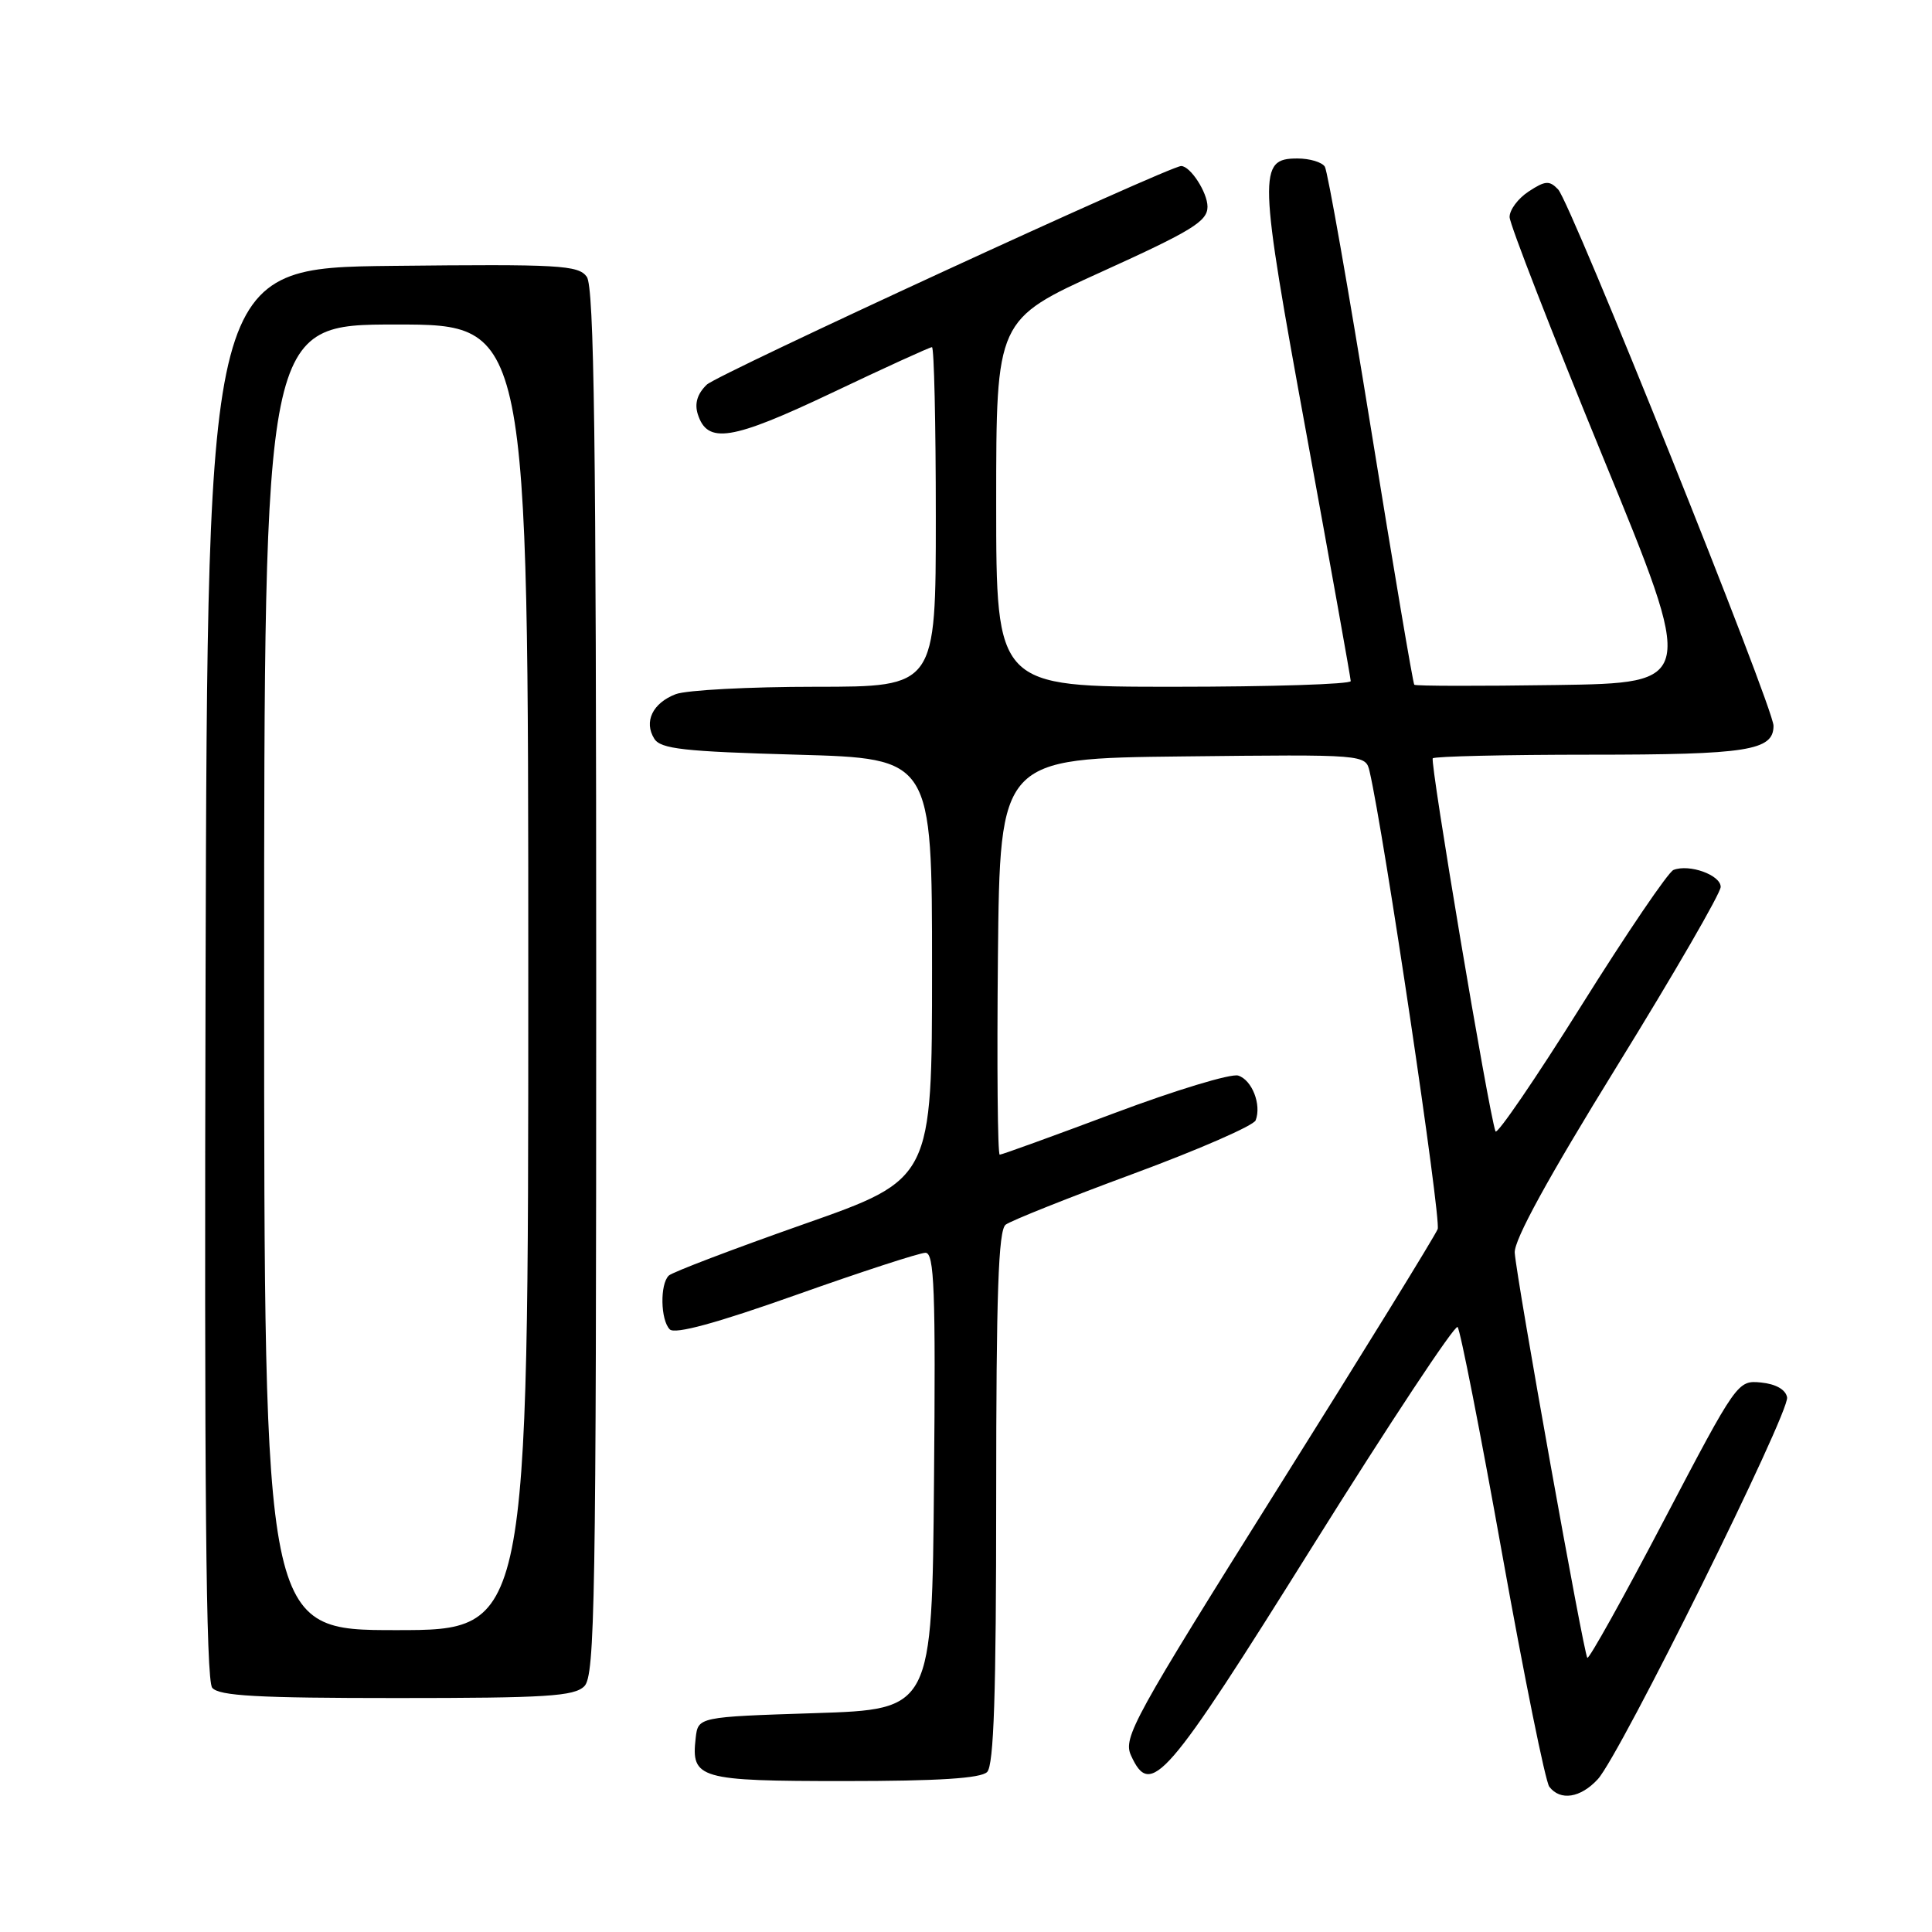 <?xml version="1.0" encoding="UTF-8" standalone="no"?>
<!DOCTYPE svg PUBLIC "-//W3C//DTD SVG 1.1//EN" "http://www.w3.org/Graphics/SVG/1.1/DTD/svg11.dtd" >
<svg xmlns="http://www.w3.org/2000/svg" xmlns:xlink="http://www.w3.org/1999/xlink" version="1.1" viewBox="0 0 256 256">
 <g >
 <path fill="currentColor"
d=" M 211.72 235.75 C 214.67 232.55 237.17 187.14 236.80 185.15 C 236.60 184.12 235.31 183.39 233.35 183.19 C 230.24 182.89 230.16 183.00 220.47 201.47 C 215.11 211.70 210.55 219.88 210.33 219.67 C 209.86 219.19 200.97 169.60 200.71 166.00 C 200.59 164.33 205.11 156.09 214.27 141.25 C 221.82 129.02 228.00 118.34 228.00 117.52 C 228.00 115.95 223.86 114.45 221.75 115.27 C 221.06 115.53 215.55 123.65 209.50 133.31 C 203.45 142.97 198.34 150.44 198.16 149.91 C 197.23 147.29 189.44 100.90 189.85 100.48 C 190.12 100.22 199.51 100.00 210.73 100.00 C 231.57 100.00 235.00 99.46 235.00 96.17 C 235.00 93.75 208.14 26.84 206.46 25.10 C 205.31 23.89 204.75 23.93 202.56 25.37 C 201.15 26.29 200.01 27.82 200.03 28.77 C 200.05 29.72 205.60 44.00 212.37 60.50 C 224.69 90.50 224.69 90.50 206.20 90.77 C 196.03 90.92 187.57 90.91 187.40 90.73 C 187.23 90.56 184.65 75.29 181.66 56.80 C 178.67 38.31 175.92 22.69 175.55 22.09 C 175.18 21.49 173.55 21.00 171.92 21.00 C 166.69 21.00 166.75 22.80 173.11 57.50 C 176.33 75.10 178.97 89.84 178.98 90.25 C 178.99 90.66 168.43 91.00 155.50 91.00 C 132.00 91.00 132.00 91.00 132.00 66.68 C 132.00 42.35 132.00 42.35 146.00 36.00 C 157.97 30.57 160.00 29.32 160.00 27.39 C 160.00 25.51 157.73 22.00 156.51 22.00 C 154.94 22.00 95.07 49.59 93.65 50.97 C 92.40 52.18 92.01 53.46 92.46 54.88 C 93.73 58.88 96.92 58.37 110.24 52.05 C 117.24 48.72 123.20 46.00 123.49 46.00 C 123.77 46.00 124.00 56.12 124.00 68.50 C 124.00 91.00 124.00 91.00 108.07 91.00 C 99.30 91.00 90.96 91.44 89.54 91.98 C 86.48 93.15 85.28 95.63 86.70 97.89 C 87.55 99.24 90.59 99.58 105.61 100.00 C 123.50 100.50 123.50 100.50 123.50 128.37 C 123.50 156.24 123.50 156.24 106.50 162.21 C 97.15 165.50 89.11 168.56 88.62 169.02 C 87.43 170.15 87.52 174.92 88.75 176.15 C 89.43 176.83 94.96 175.32 105.50 171.58 C 114.15 168.51 121.86 166.00 122.63 166.00 C 123.80 166.00 123.99 170.89 123.76 196.25 C 123.50 226.50 123.50 226.50 108.00 227.00 C 92.50 227.50 92.50 227.50 92.18 230.31 C 91.56 235.70 92.60 236.00 111.92 236.00 C 124.34 236.00 129.96 235.64 130.80 234.80 C 131.69 233.91 132.00 224.45 132.00 198.42 C 132.00 171.46 132.29 163.02 133.25 162.28 C 133.94 161.75 141.56 158.71 150.20 155.52 C 158.83 152.33 166.11 149.15 166.38 148.45 C 167.18 146.38 165.90 143.10 164.07 142.52 C 163.12 142.22 155.74 144.46 147.67 147.49 C 139.59 150.52 132.75 153.00 132.47 153.00 C 132.19 153.00 132.09 141.19 132.23 126.75 C 132.50 100.50 132.50 100.50 156.73 100.23 C 180.95 99.96 180.95 99.96 181.48 102.23 C 183.37 110.35 190.99 161.58 190.50 162.86 C 190.17 163.72 180.63 179.20 169.30 197.24 C 150.18 227.72 148.79 230.24 149.86 232.60 C 152.47 238.32 154.42 236.08 173.95 204.84 C 184.15 188.53 192.79 175.48 193.14 175.84 C 193.49 176.21 196.16 189.78 199.06 206.00 C 201.97 222.22 204.77 236.06 205.29 236.75 C 206.75 238.66 209.43 238.24 211.72 235.75 Z  M 77.43 223.43 C 78.83 222.02 79.00 212.18 79.00 130.12 C 79.00 58.31 78.73 38.01 77.75 36.67 C 76.62 35.13 74.15 34.99 52.00 35.23 C 27.50 35.50 27.50 35.50 27.24 128.89 C 27.06 197.07 27.29 222.65 28.12 223.64 C 29.01 224.72 34.13 225.00 52.55 225.00 C 72.41 225.00 76.09 224.77 77.43 223.43 Z  M 35.00 129.50 C 35.00 43.00 35.00 43.00 52.50 43.00 C 70.00 43.00 70.00 43.00 70.00 129.50 C 70.00 216.00 70.00 216.00 52.50 216.00 C 35.00 216.00 35.00 216.00 35.00 129.50 Z "/>
</g>
</svg>